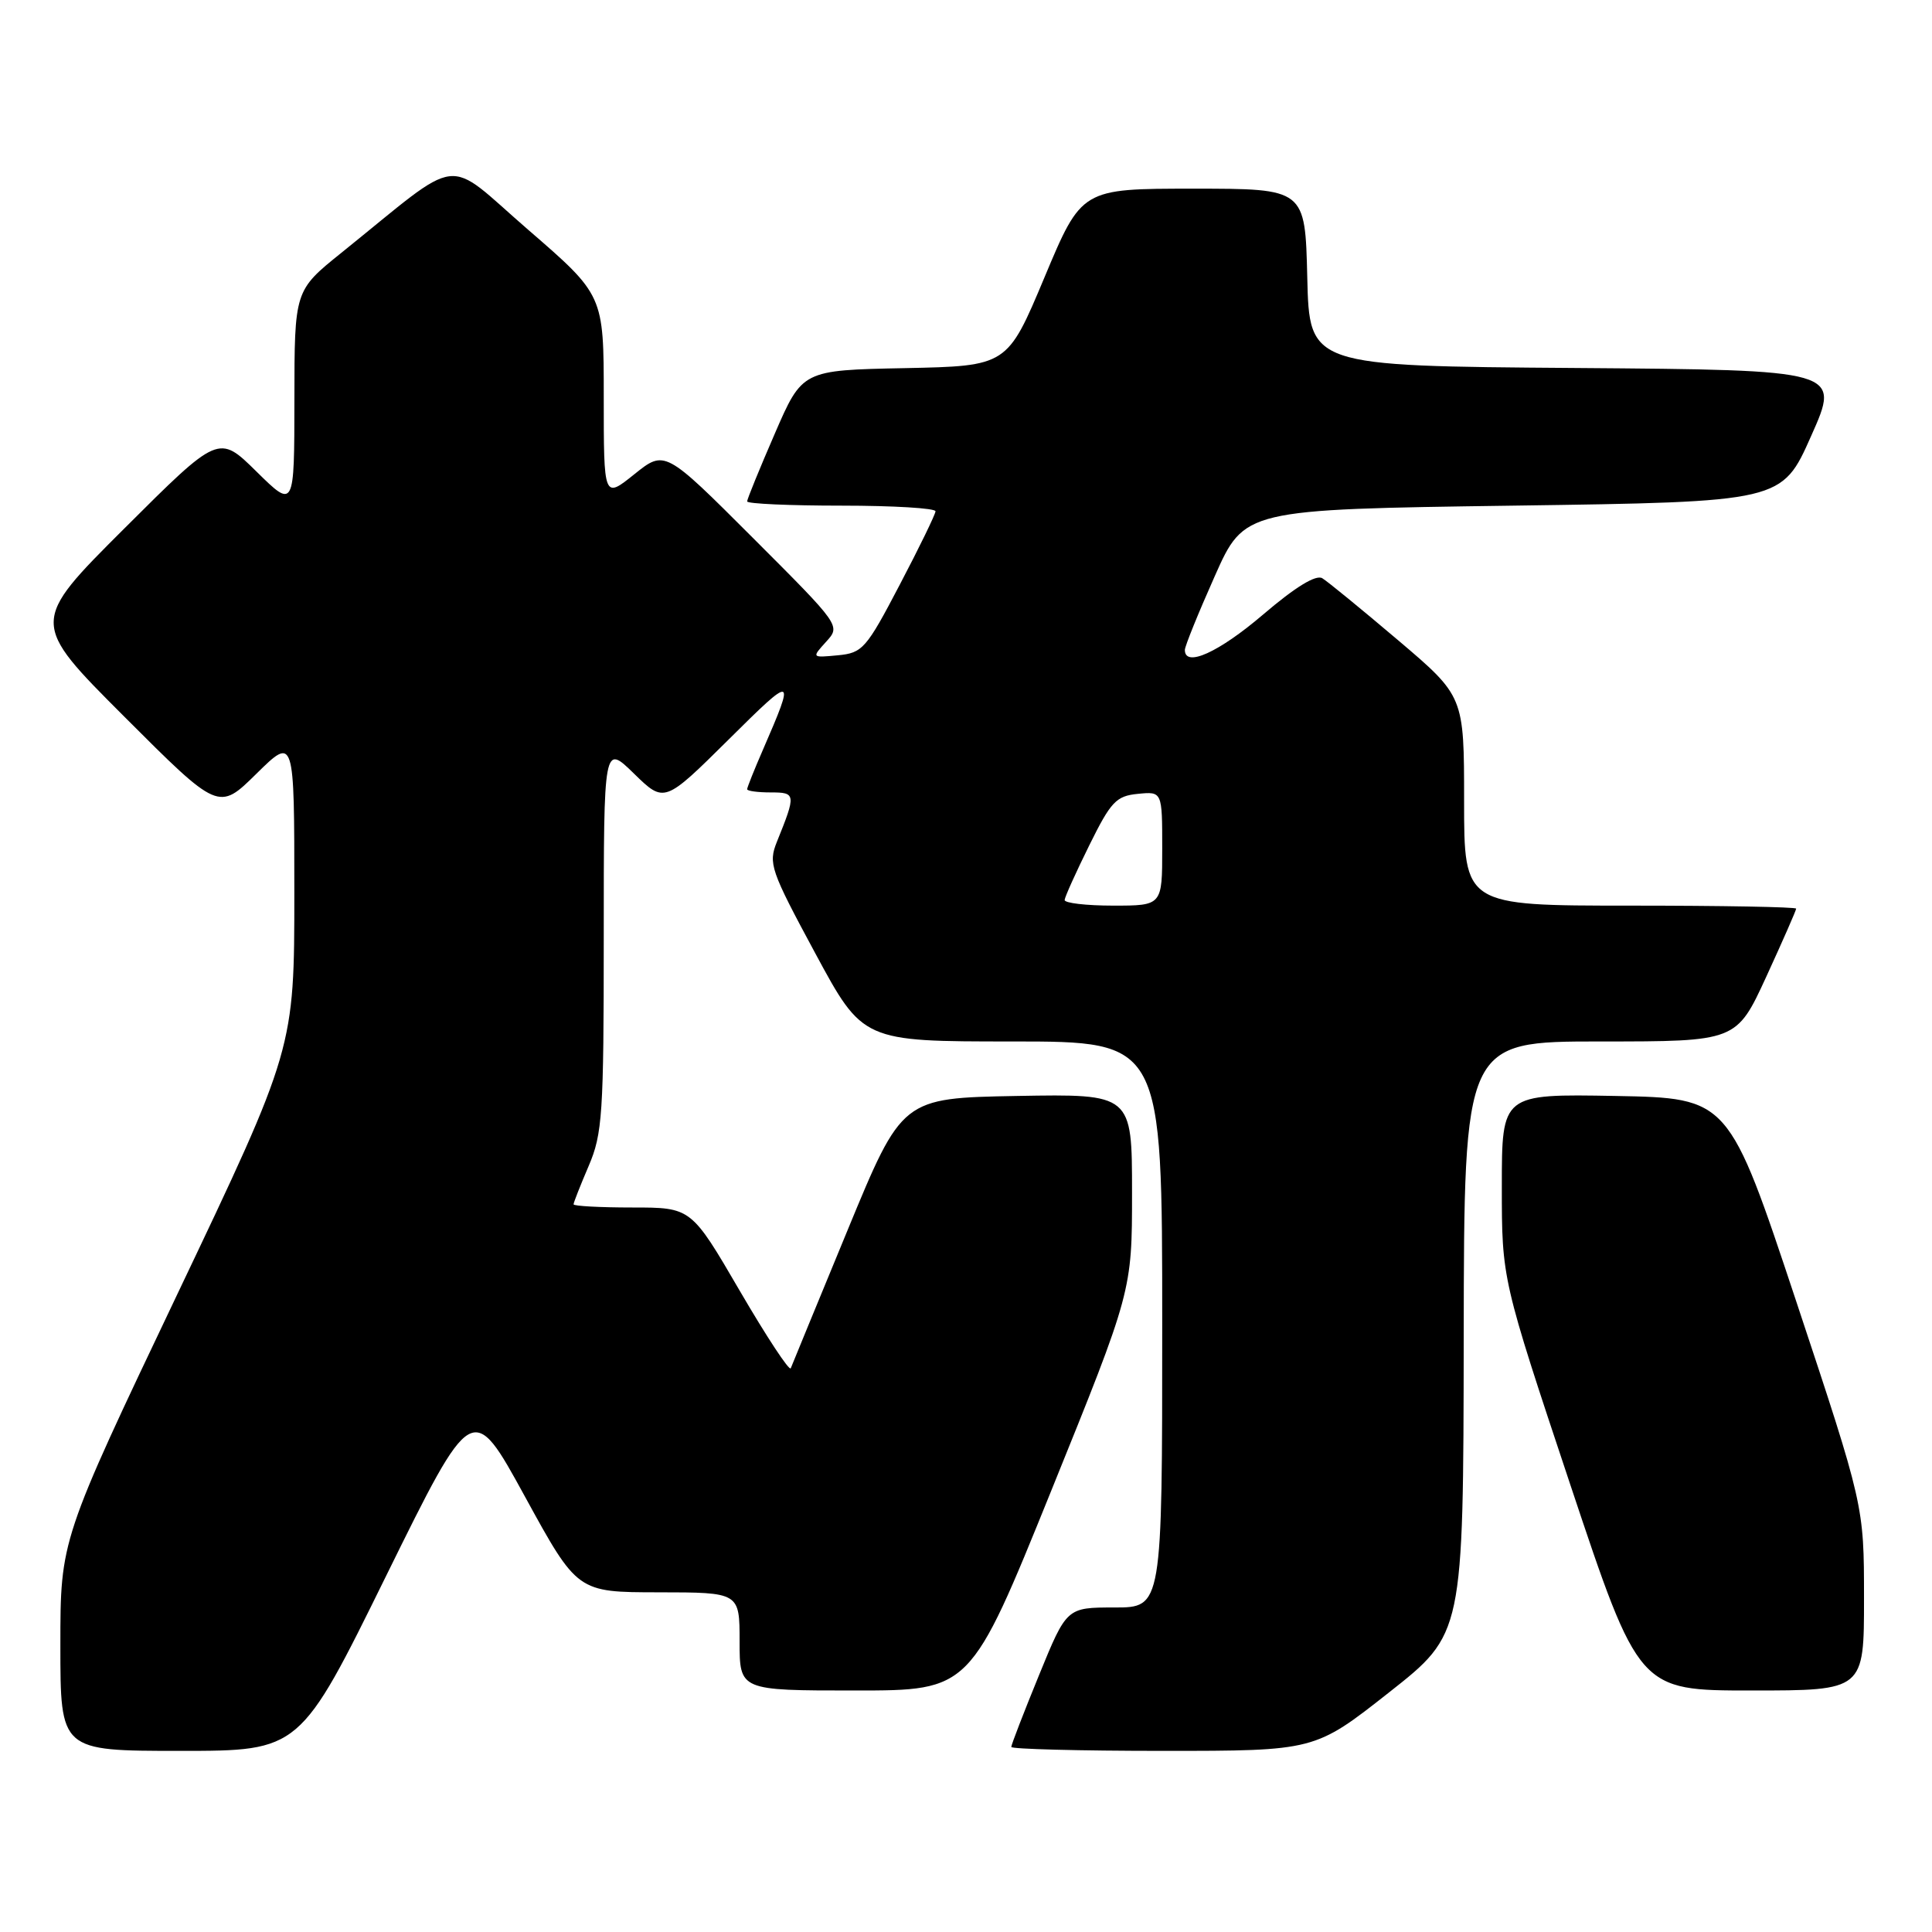 <?xml version="1.0" encoding="UTF-8" standalone="no"?>
<!DOCTYPE svg PUBLIC "-//W3C//DTD SVG 1.1//EN" "http://www.w3.org/Graphics/SVG/1.1/DTD/svg11.dtd" >
<svg xmlns="http://www.w3.org/2000/svg" xmlns:xlink="http://www.w3.org/1999/xlink" version="1.1" viewBox="0 0 256 256">
 <g >
 <path fill="currentColor"
d=" M 51.17 208.80 C 62.60 185.60 62.60 185.60 69.55 198.29 C 76.50 210.98 76.50 210.98 87.25 210.99 C 98.00 211.00 98.00 211.00 98.00 217.50 C 98.00 224.00 98.00 224.00 113.29 224.00 C 128.58 224.00 128.58 224.00 139.29 197.54 C 150.00 171.08 150.00 171.08 150.00 158.01 C 150.00 144.95 150.00 144.95 134.76 145.22 C 119.53 145.50 119.53 145.50 112.31 163.00 C 108.34 172.62 104.95 180.86 104.78 181.30 C 104.61 181.74 101.57 177.12 98.03 171.05 C 91.59 160.00 91.59 160.00 83.79 160.00 C 79.51 160.00 76.00 159.81 76.00 159.58 C 76.00 159.35 76.90 157.07 78.00 154.50 C 79.83 150.24 80.00 147.61 80.00 124.21 C 80.00 98.59 80.00 98.59 84.01 102.51 C 88.03 106.43 88.03 106.43 96.57 97.97 C 105.28 89.32 105.42 89.37 101.10 99.33 C 99.94 101.99 99.00 104.35 99.00 104.58 C 99.00 104.81 100.40 105.00 102.12 105.00 C 105.47 105.00 105.50 105.21 102.94 111.55 C 101.79 114.42 102.09 115.30 108.02 126.30 C 114.33 138.00 114.33 138.00 134.16 138.00 C 154.00 138.00 154.00 138.00 154.00 175.50 C 154.00 213.00 154.00 213.00 147.67 213.00 C 141.34 213.00 141.34 213.00 137.67 221.98 C 135.65 226.92 134.00 231.19 134.00 231.48 C 134.00 231.76 143.05 232.00 154.11 232.00 C 174.22 232.00 174.22 232.00 184.06 224.25 C 193.90 216.50 193.90 216.50 193.95 177.25 C 194.00 138.00 194.00 138.00 212.05 138.00 C 230.09 138.00 230.09 138.00 234.05 129.40 C 236.22 124.67 238.00 120.62 238.00 120.40 C 238.00 120.18 228.10 120.00 216.00 120.00 C 194.00 120.00 194.00 120.00 194.00 106.13 C 194.00 92.26 194.00 92.26 185.25 84.83 C 180.44 80.75 175.92 77.05 175.21 76.62 C 174.37 76.11 171.64 77.78 167.38 81.42 C 161.49 86.45 157.00 88.48 157.00 86.12 C 157.00 85.63 158.78 81.24 160.95 76.37 C 164.89 67.50 164.89 67.50 200.50 67.00 C 236.11 66.50 236.11 66.50 239.99 57.76 C 243.88 49.03 243.88 49.03 208.69 48.76 C 173.50 48.50 173.50 48.50 173.22 36.75 C 172.94 25.00 172.94 25.00 158.13 25.00 C 143.32 25.00 143.32 25.00 138.40 36.75 C 133.47 48.50 133.47 48.50 119.89 48.78 C 106.31 49.05 106.31 49.05 102.66 57.47 C 100.65 62.10 99.00 66.14 99.00 66.44 C 99.00 66.75 104.62 67.00 111.50 67.00 C 118.38 67.00 123.98 67.34 123.96 67.75 C 123.94 68.16 121.81 72.55 119.21 77.50 C 114.78 85.97 114.29 86.52 111.02 86.83 C 107.54 87.16 107.54 87.16 109.47 85.03 C 111.40 82.91 111.40 82.91 99.74 71.25 C 88.09 59.60 88.09 59.60 84.04 62.85 C 80.00 66.09 80.00 66.09 80.00 52.60 C 80.00 39.11 80.00 39.11 69.98 30.44 C 58.70 20.67 61.61 20.31 45.23 33.50 C 39.02 38.50 39.02 38.50 39.01 52.96 C 39.00 67.42 39.00 67.42 33.99 62.49 C 28.98 57.55 28.98 57.55 16.48 70.02 C 3.99 82.48 3.99 82.48 16.48 94.97 C 28.97 107.46 28.97 107.46 33.98 102.52 C 39.00 97.58 39.00 97.58 39.00 118.25 C 39.00 138.93 39.00 138.93 23.50 171.48 C 8.00 204.04 8.00 204.04 8.00 218.02 C 8.00 232.00 8.00 232.00 23.87 232.00 C 39.75 232.00 39.75 232.00 51.17 208.80 Z  M 246.99 211.75 C 246.99 199.50 246.99 199.50 238.03 172.50 C 229.06 145.50 229.06 145.50 214.03 145.22 C 199.00 144.95 199.00 144.95 199.00 157.22 C 199.00 169.50 199.00 169.50 208.08 196.75 C 217.17 224.00 217.17 224.00 232.08 224.00 C 247.00 224.00 247.00 224.00 246.99 211.75 Z  M 141.07 119.25 C 141.10 118.84 142.57 115.58 144.34 112.00 C 147.20 106.21 147.90 105.47 150.77 105.19 C 154.00 104.87 154.00 104.87 154.00 112.44 C 154.00 120.00 154.00 120.00 147.50 120.00 C 143.93 120.00 141.03 119.66 141.07 119.25 Z "/>
</g>
</svg>